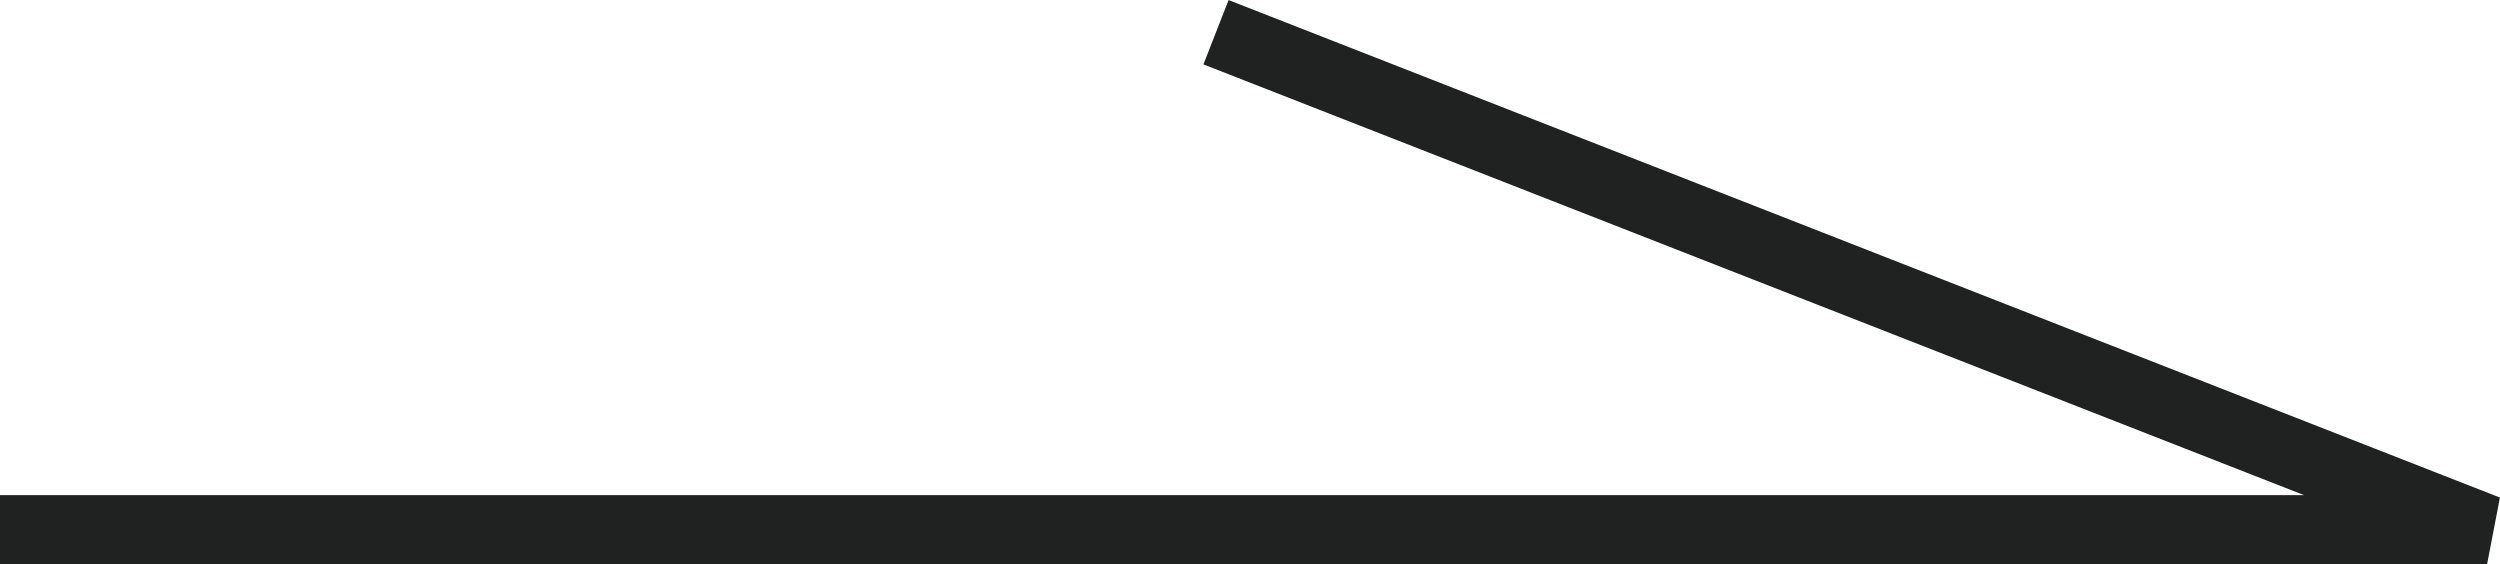 <svg xmlns="http://www.w3.org/2000/svg" width="36.182" height="8.166" viewBox="0 0 36.182 8.166"><path d="M-3077.1,732.67h-36v-1h33.351l-15.929-6.234.364-.931,18.4,7.2Z" transform="translate(3113.095 -724.504)" fill="#202222"/></svg>